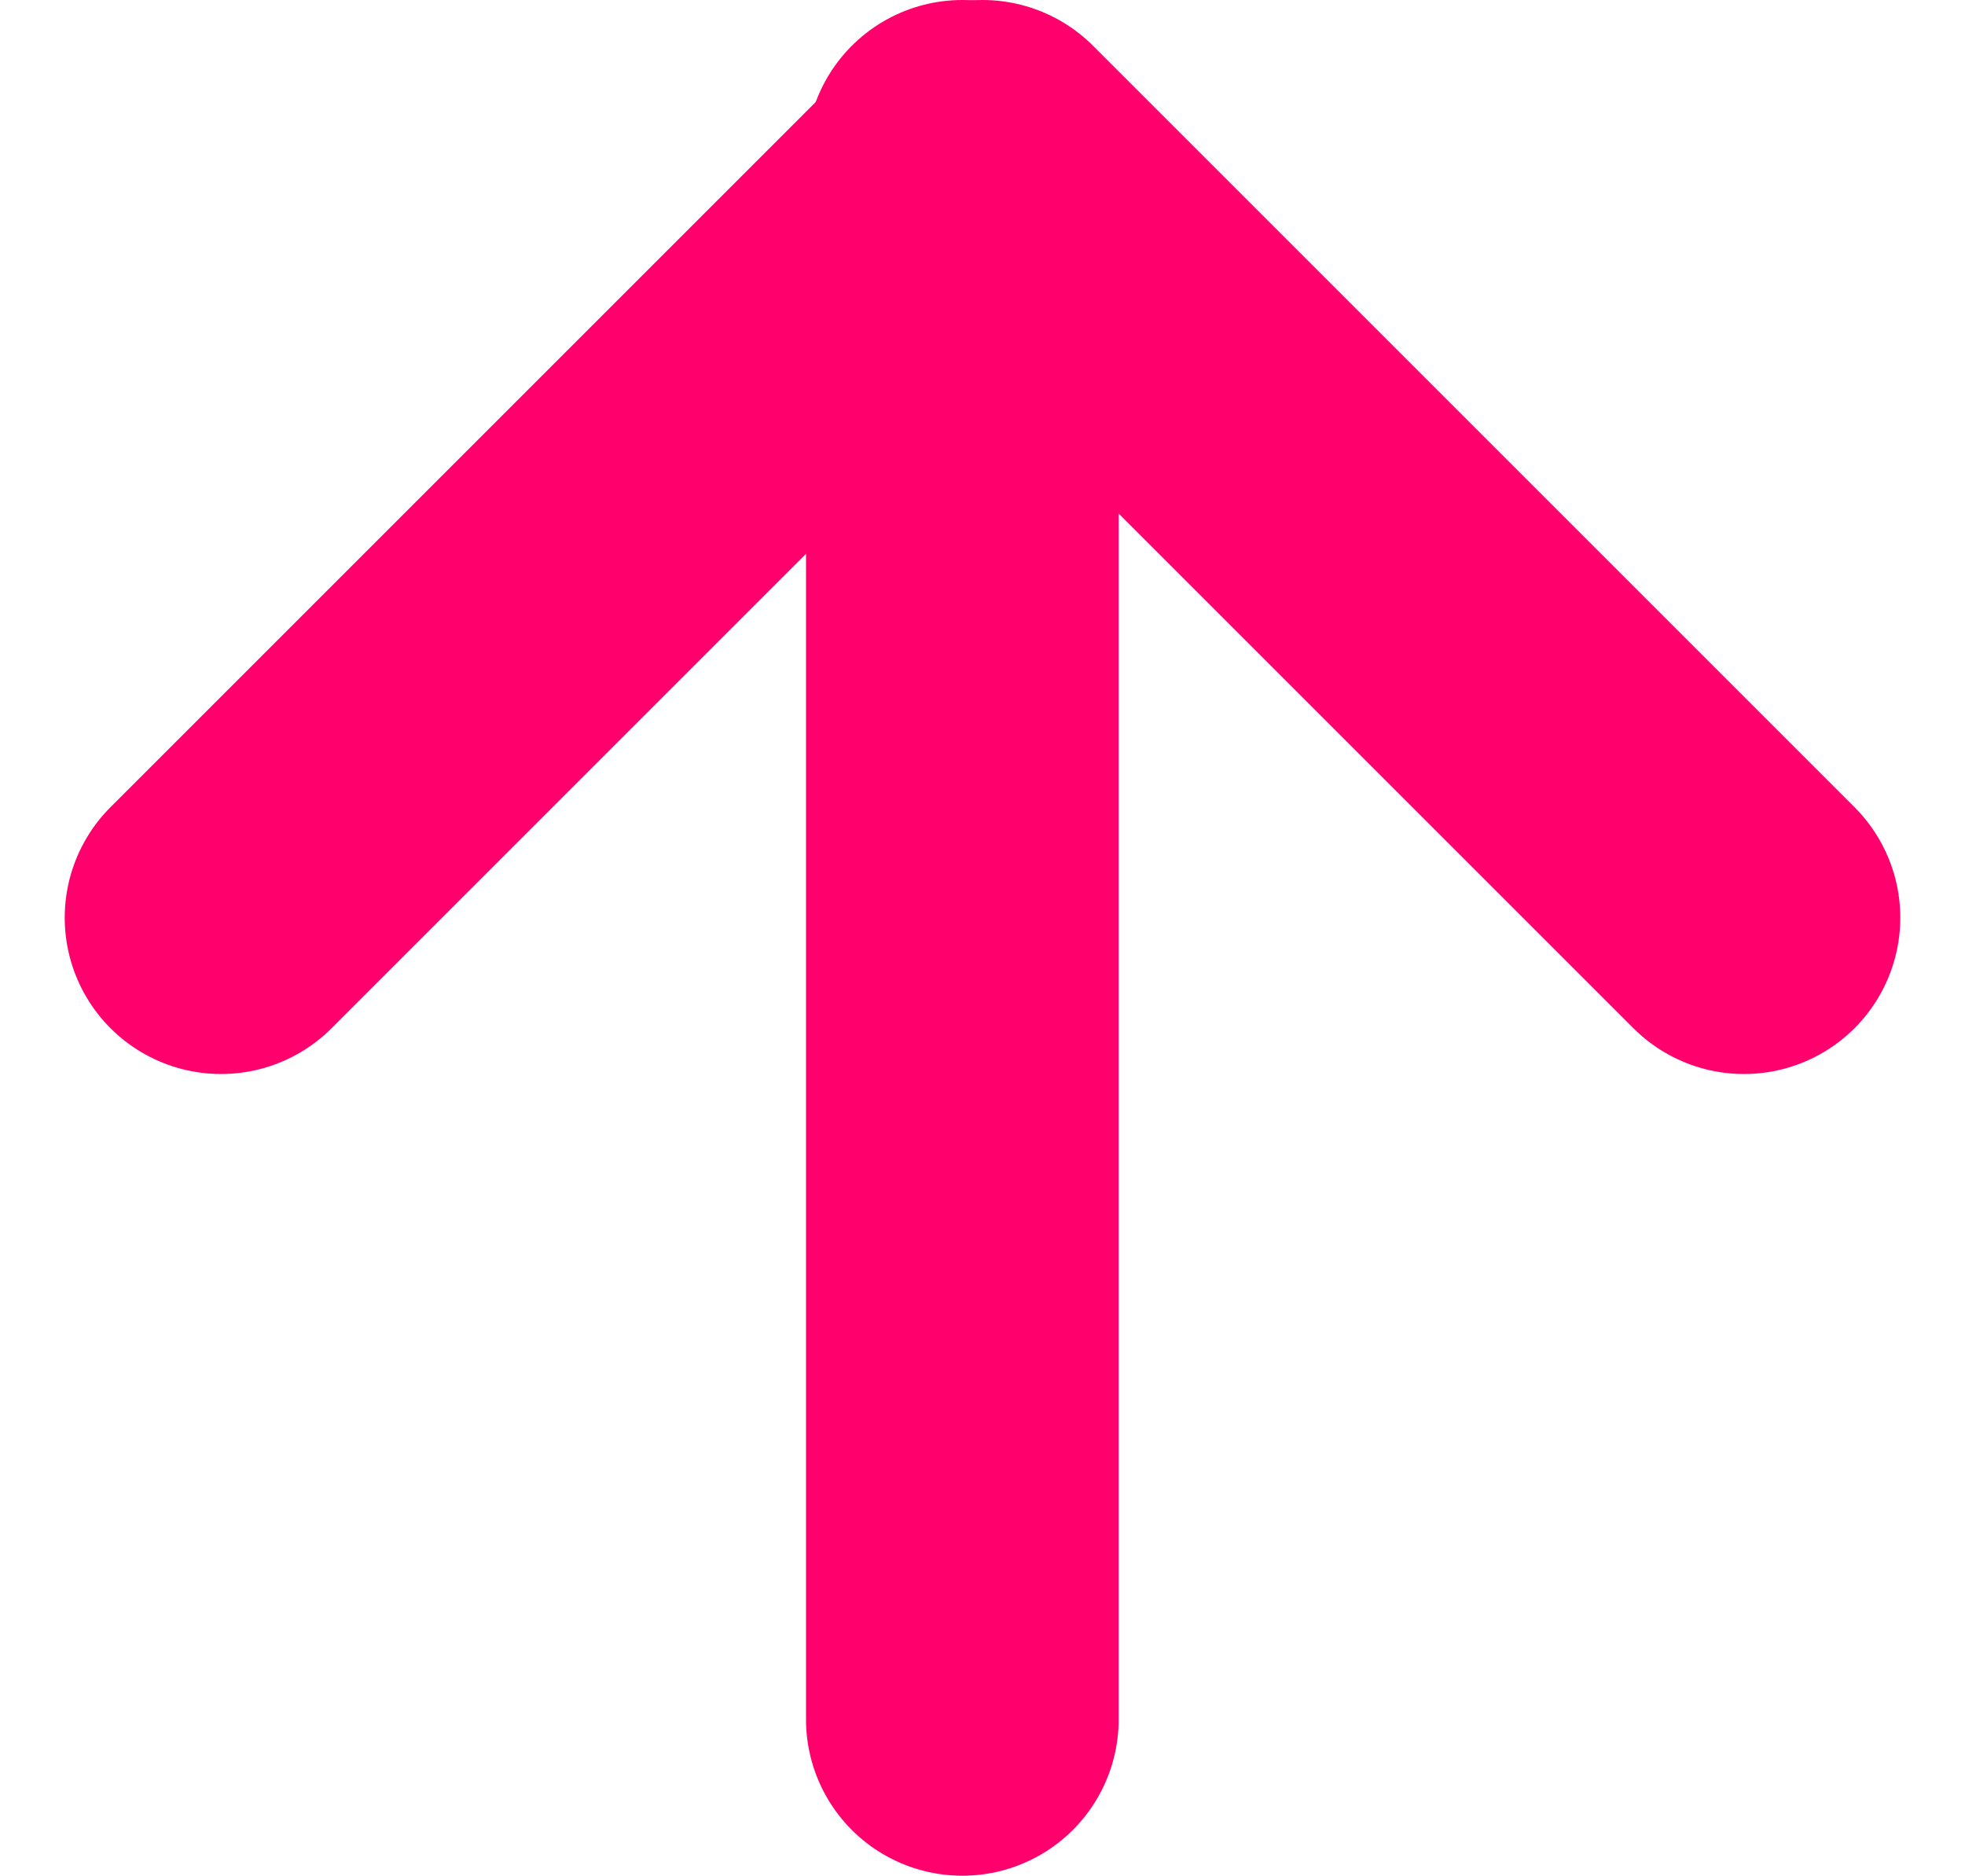 <svg xmlns="http://www.w3.org/2000/svg" width="12.57" height="12" viewBox="0 0 12.57 12">
  <g id="arrow-down-circle" transform="translate(19.156 18.742) rotate(180)">
    <path id="Tracé_11" data-name="Tracé 11" d="M8,12l4.871,4.871L17.742,12" transform="translate(0 0.871)" fill="none" stroke="#ff006c" stroke-linecap="round" stroke-linejoin="round" stroke-width="2"/>
    <line id="Ligne_13" data-name="Ligne 13" y2="10" transform="translate(13 7.742)" fill="none" stroke="#ff006c" stroke-linecap="round" stroke-linejoin="round" stroke-width="2"/>
  </g>
</svg>
